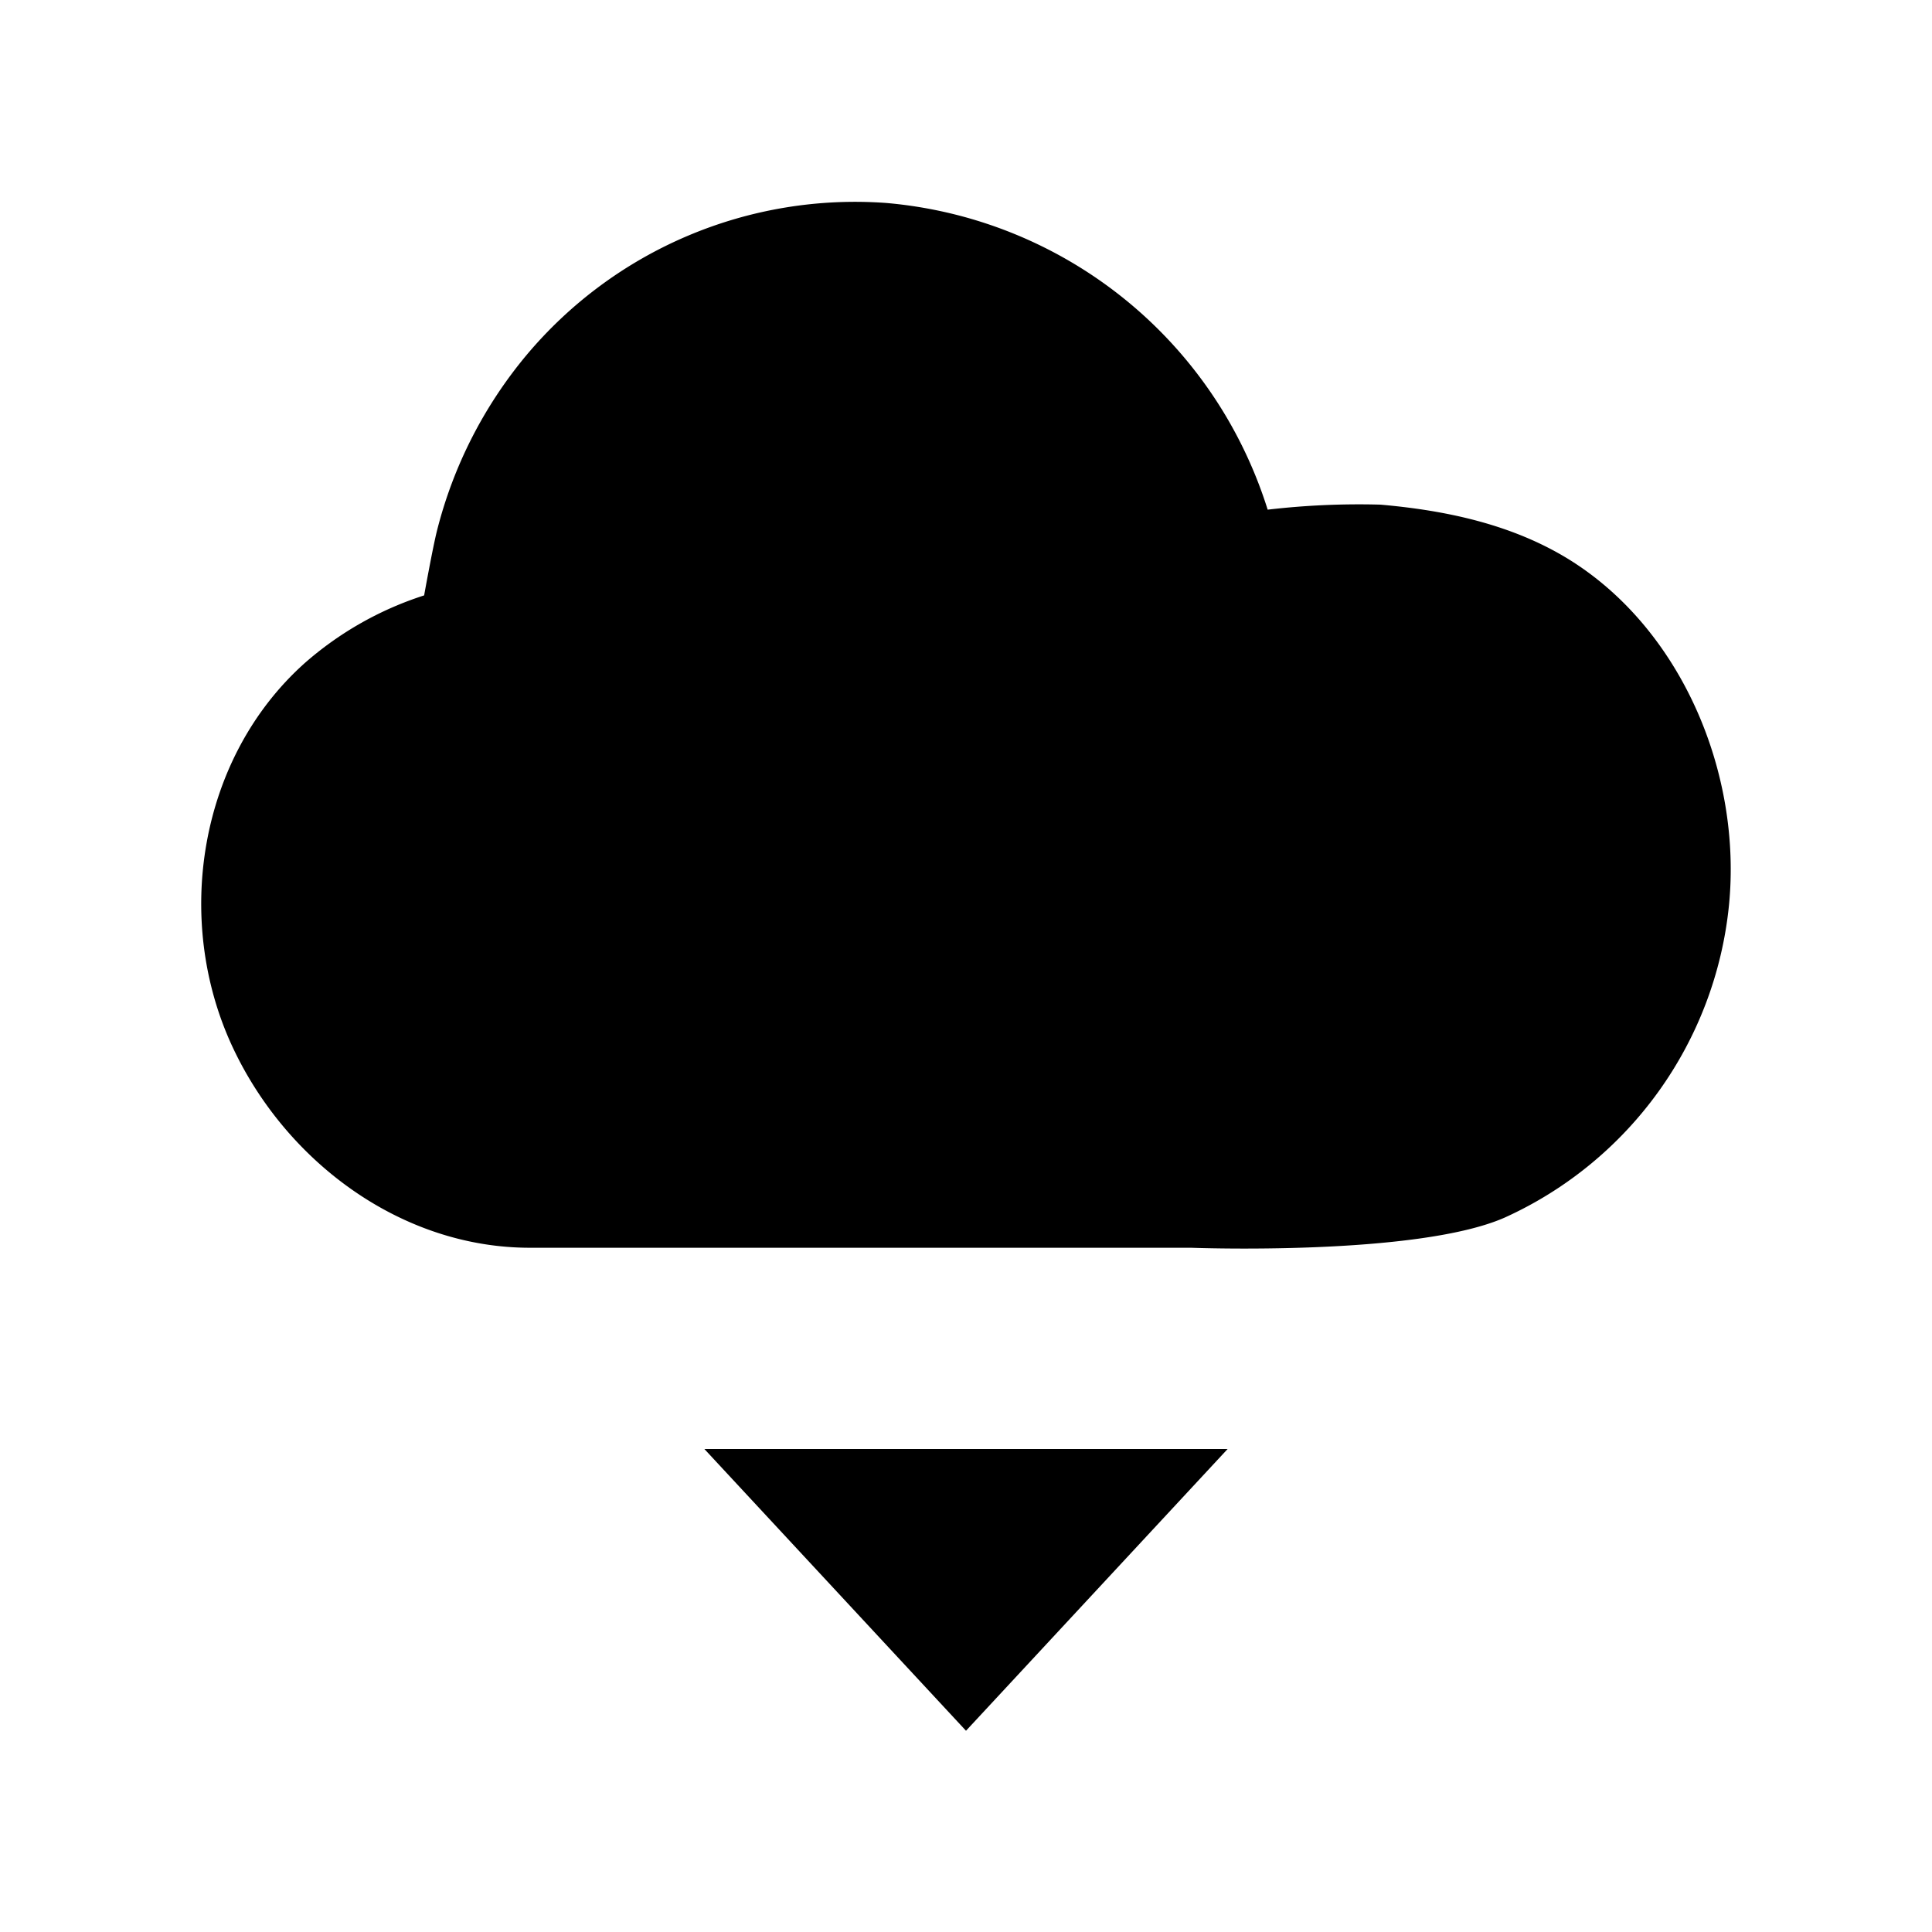 <svg id="f54d4119-368a-4f7e-a155-30dee88db8f9" data-name="ICON" xmlns="http://www.w3.org/2000/svg" width="192" height="192" viewBox="0 0 192 192"><title>cloud-download</title><g id="16c91351-c9b5-48ba-990d-b051fef5f7b5" data-name="Cloud_download"><g id="9f8458bc-bdbc-4044-a549-eaaddfbfdfdf" data-name="&lt;Group&gt;"><path id="626fa132-bb53-4a91-94a2-4fb146c6a1b0" data-name="&lt;Path&gt;" d="M118.35,124s22.44.86,31.19-3a38.27,38.27,0,0,0,22.28-31c1.31-13.09-4.66-27.47-15.94-34.43-5.61-3.45-12.16-4.85-18.71-5.42a78.3,78.3,0,0,0-11.19.5,44.1,44.1,0,0,0-4.26-9.48,43.66,43.66,0,0,0-33.66-21,42.61,42.61,0,0,0-35.72,15.1,44,44,0,0,0-8.91,17.46c-.43,1.7-1.28,6.44-1.28,6.44A33.46,33.46,0,0,0,30.28,65.9C19.77,75.3,17.21,91.36,23.09,104c5.34,11.48,16.81,20,29.57,20h21" stroke-linecap="round" stroke-linejoin="round"/></g><line x1="96" y1="88" x2="96" y2="172" stroke-linecap="round" stroke-linejoin="round"/><polyline points="122 144 96 172 70 144" stroke-linecap="round" stroke-linejoin="round"/></g></svg>